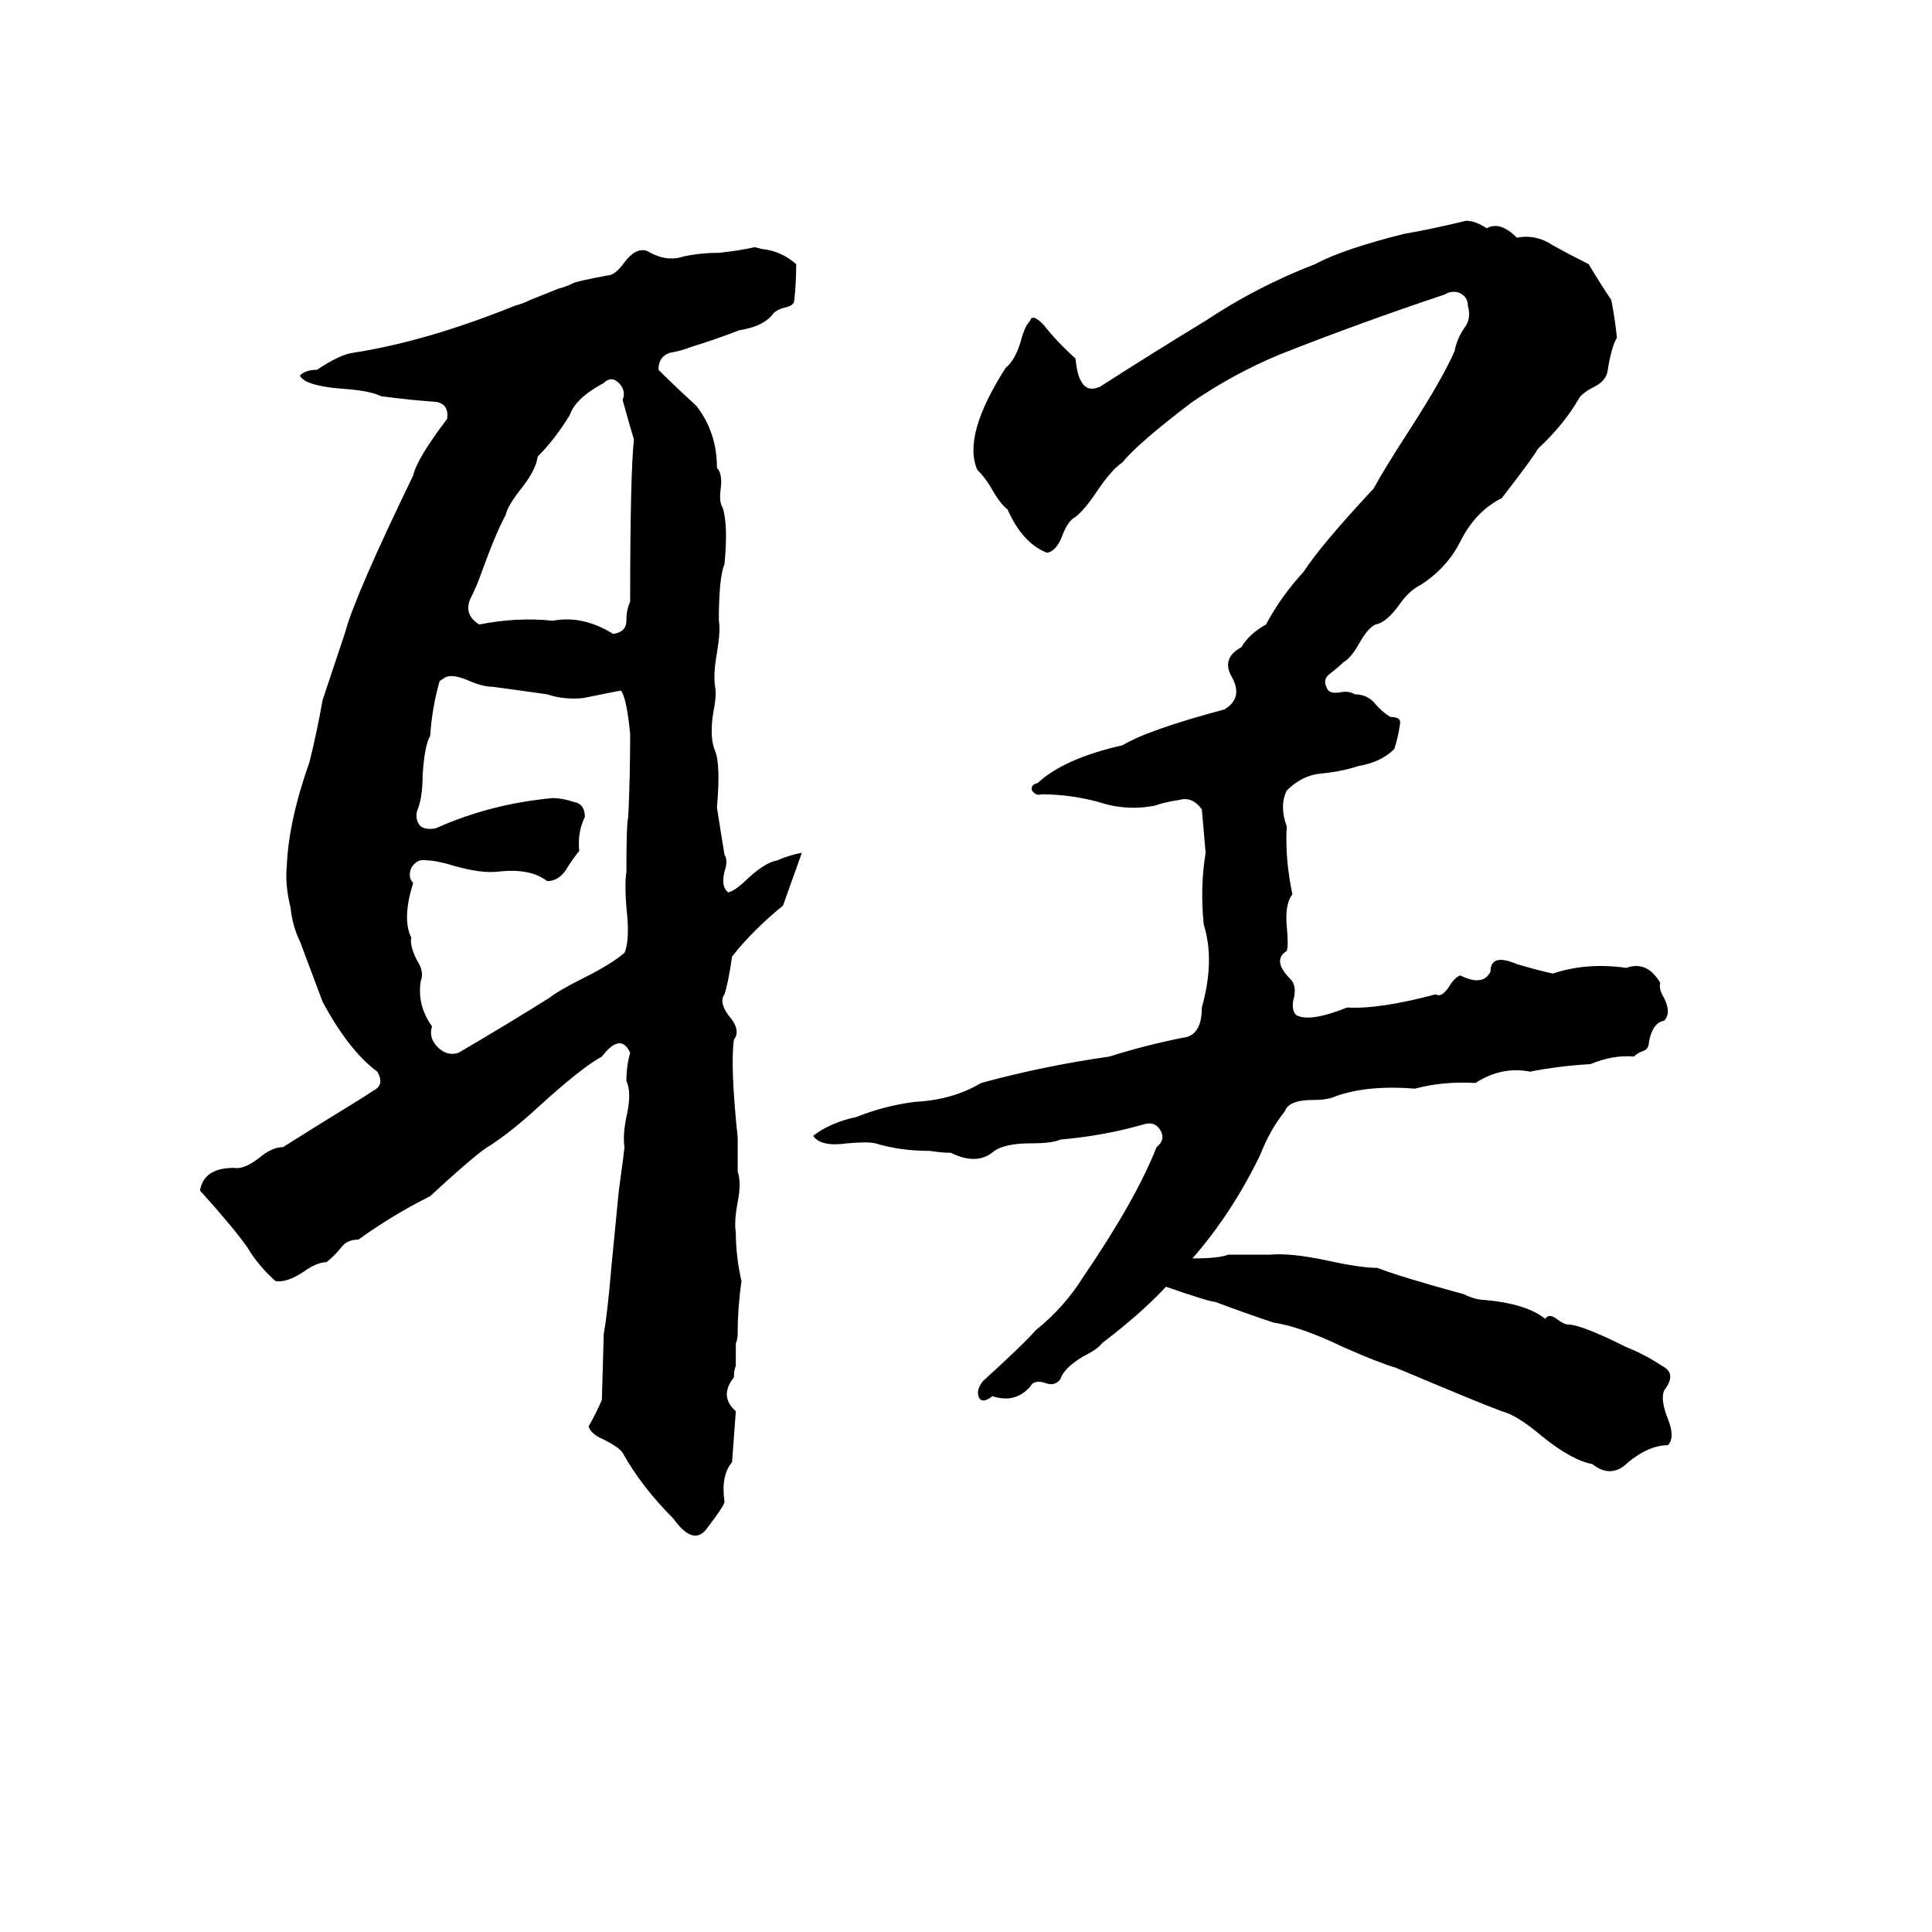 <svg xmlns="http://www.w3.org/2000/svg" viewBox="0 -800 1024 1024">
	<path fill="#000000" d="M584 -88Q582 -85 574 -81Q564 -75 562 -69Q559 -65 554 -67Q548 -69 546 -65Q538 -56 526 -60Q521 -56 519 -59Q517 -63 521 -68Q543 -88 549 -95Q564 -107 574 -123Q602 -164 613 -192Q618 -196 615 -201Q612 -206 606 -204Q585 -198 562 -196Q558 -194 546 -194Q533 -194 527 -190Q518 -182 504 -189Q499 -189 493 -190Q477 -190 464 -194Q460 -195 449 -194Q435 -192 431 -198Q440 -205 454 -208Q469 -214 485 -216Q505 -217 520 -226Q553 -235 588 -240Q607 -246 627 -250Q637 -251 637 -266Q644 -291 638 -310Q636 -330 639 -348Q638 -359 637 -371Q632 -378 625 -376Q618 -375 612 -373Q597 -370 582 -375Q567 -379 552 -379Q549 -378 547 -381Q546 -384 550 -385Q564 -398 595 -405Q608 -413 649 -424Q659 -430 653 -441Q647 -451 658 -457Q662 -464 671 -469Q679 -484 691 -497Q700 -511 728 -541Q734 -552 747 -572Q765 -600 771 -614Q772 -620 776 -626Q780 -631 778 -638Q778 -643 773 -645Q769 -646 766 -644Q721 -629 678 -612Q654 -602 632 -587Q603 -565 595 -555Q589 -551 581 -539Q575 -530 570 -526Q566 -524 563 -516Q560 -508 555 -507Q542 -512 534 -530Q530 -533 525 -542Q522 -547 518 -551Q510 -569 533 -605Q538 -609 541 -619Q543 -627 546 -630Q547 -634 553 -628Q560 -619 570 -610Q571 -601 573 -598Q576 -592 583 -595Q611 -613 639 -630Q666 -648 697 -660Q712 -668 744 -676Q761 -679 777 -683Q782 -683 788 -679Q795 -683 804 -674Q814 -676 823 -670Q832 -665 842 -660Q848 -650 854 -641Q856 -631 857 -621Q854 -616 852 -603Q851 -598 845 -595Q839 -592 837 -589Q829 -575 815 -562Q813 -558 796 -536Q782 -529 774 -513Q767 -499 753 -490Q747 -487 742 -480Q735 -470 729 -469Q725 -467 721 -460Q716 -451 712 -449Q709 -446 705 -443Q701 -440 703 -436Q704 -432 710 -433Q715 -434 718 -432Q724 -432 728 -428Q732 -423 737 -420Q743 -420 742 -416Q741 -409 739 -403Q732 -396 720 -394Q711 -391 700 -390Q690 -389 682 -381Q678 -373 682 -362Q681 -345 685 -326Q681 -321 682 -309Q683 -299 682 -296Q674 -291 684 -281Q687 -278 686 -272Q684 -265 687 -262Q694 -258 714 -266Q731 -265 761 -273Q764 -271 768 -277Q771 -282 774 -283Q786 -277 790 -285Q790 -295 804 -289Q814 -286 823 -284Q841 -290 862 -287Q873 -291 880 -279Q879 -276 882 -271Q886 -263 882 -259Q876 -258 874 -248Q874 -244 871 -243Q868 -242 866 -240Q855 -241 843 -236Q826 -235 811 -232Q796 -235 782 -226Q765 -227 750 -223Q725 -225 708 -219Q704 -217 696 -217Q683 -217 681 -211Q673 -201 668 -188Q653 -157 632 -133Q646 -133 651 -135Q662 -135 673 -135Q684 -136 703 -132Q721 -128 730 -128Q743 -123 776 -114Q782 -111 787 -111Q809 -109 819 -101Q821 -104 825 -101Q829 -98 831 -98Q838 -98 862 -86Q872 -82 881 -76Q889 -72 882 -63Q880 -58 884 -48Q888 -38 884 -34Q874 -34 863 -25Q854 -16 844 -24Q833 -26 817 -39Q804 -50 796 -52Q785 -56 740 -75Q730 -78 712 -86Q689 -97 675 -99Q660 -104 644 -110Q641 -110 618 -118Q605 -104 584 -88ZM400 -669L404 -668Q414 -667 422 -660Q422 -650 421 -641Q421 -638 416 -637Q412 -636 410 -634Q405 -627 392 -625Q379 -620 366 -616Q361 -614 355 -613Q349 -611 349 -604Q358 -595 369 -585Q380 -571 380 -552Q383 -549 382 -541Q381 -534 383 -531Q386 -522 384 -501Q381 -494 381 -471Q382 -466 380 -454Q378 -443 379 -436Q380 -432 378 -422Q376 -409 379 -402Q382 -395 380 -372Q382 -359 384 -347Q386 -344 384 -338Q382 -330 386 -327Q390 -328 397 -335Q406 -343 412 -344Q419 -347 425 -348L415 -320Q399 -307 388 -293Q386 -279 384 -273Q381 -269 386 -262Q393 -254 389 -249Q387 -235 391 -197Q391 -188 391 -179Q393 -173 391 -163Q389 -152 390 -147Q390 -134 393 -121Q391 -107 391 -94Q391 -90 390 -88V-76Q389 -74 389 -70Q381 -60 390 -52Q389 -38 388 -25Q382 -18 384 -4Q384 -2 374 11Q367 19 357 5Q340 -12 330 -30Q328 -33 320 -37Q313 -40 312 -44Q316 -51 319 -58L320 -93Q322 -104 324 -128Q326 -148 328 -169Q331 -191 331 -192Q330 -198 332 -208Q335 -221 332 -227Q332 -235 334 -242Q329 -253 319 -240Q308 -234 285 -213Q272 -201 260 -193Q254 -190 228 -166Q208 -156 190 -143Q184 -143 181 -139Q177 -134 173 -131Q168 -131 161 -126Q152 -120 146 -121Q137 -129 131 -139Q124 -149 106 -169Q108 -181 124 -181Q129 -180 137 -186Q144 -192 150 -192Q169 -204 187 -215Q192 -218 198 -222Q204 -225 200 -232Q185 -243 171 -269Q165 -285 159 -301Q155 -309 154 -319Q151 -331 152 -341Q153 -365 164 -396Q168 -412 171 -429L183 -465Q188 -484 219 -548Q221 -557 237 -578Q238 -586 231 -587Q217 -588 202 -590Q196 -593 181 -594Q168 -595 162 -598Q159 -600 159 -601Q162 -604 168 -604Q180 -612 187 -613Q226 -619 273 -638Q277 -639 281 -641L296 -647Q300 -648 304 -650Q306 -651 322 -654Q326 -654 331 -661Q337 -669 343 -667Q353 -661 362 -664Q371 -666 381 -666Q391 -667 400 -669ZM320 -597Q305 -589 302 -580Q294 -567 285 -558Q284 -551 277 -542Q269 -532 268 -527Q263 -518 255 -496Q253 -490 249 -482Q246 -474 254 -469Q274 -473 293 -471Q309 -474 325 -464Q332 -465 332 -471Q332 -477 334 -481Q334 -549 336 -567Q333 -577 330 -588Q332 -593 328 -597Q324 -601 320 -597ZM236 -441L233 -439Q229 -425 228 -410Q225 -405 224 -389Q224 -377 221 -370Q220 -365 223 -362Q226 -360 231 -361Q260 -374 293 -377Q298 -377 304 -375Q310 -374 310 -367Q306 -359 307 -349Q303 -344 300 -339Q296 -333 290 -333Q281 -340 264 -338Q255 -337 241 -341Q231 -344 226 -344Q221 -345 218 -340Q216 -335 219 -332Q213 -313 218 -303Q217 -299 221 -291Q225 -285 223 -280Q221 -267 229 -256Q227 -250 232 -245Q237 -240 243 -242Q267 -256 291 -271Q296 -275 310 -282Q324 -289 331 -295Q334 -302 332 -319Q331 -331 332 -338Q332 -364 333 -367Q334 -389 334 -411Q332 -431 329 -434Q319 -432 309 -430Q299 -429 290 -432Q276 -434 261 -436Q256 -436 249 -439Q240 -443 236 -441Z"/>
</svg>